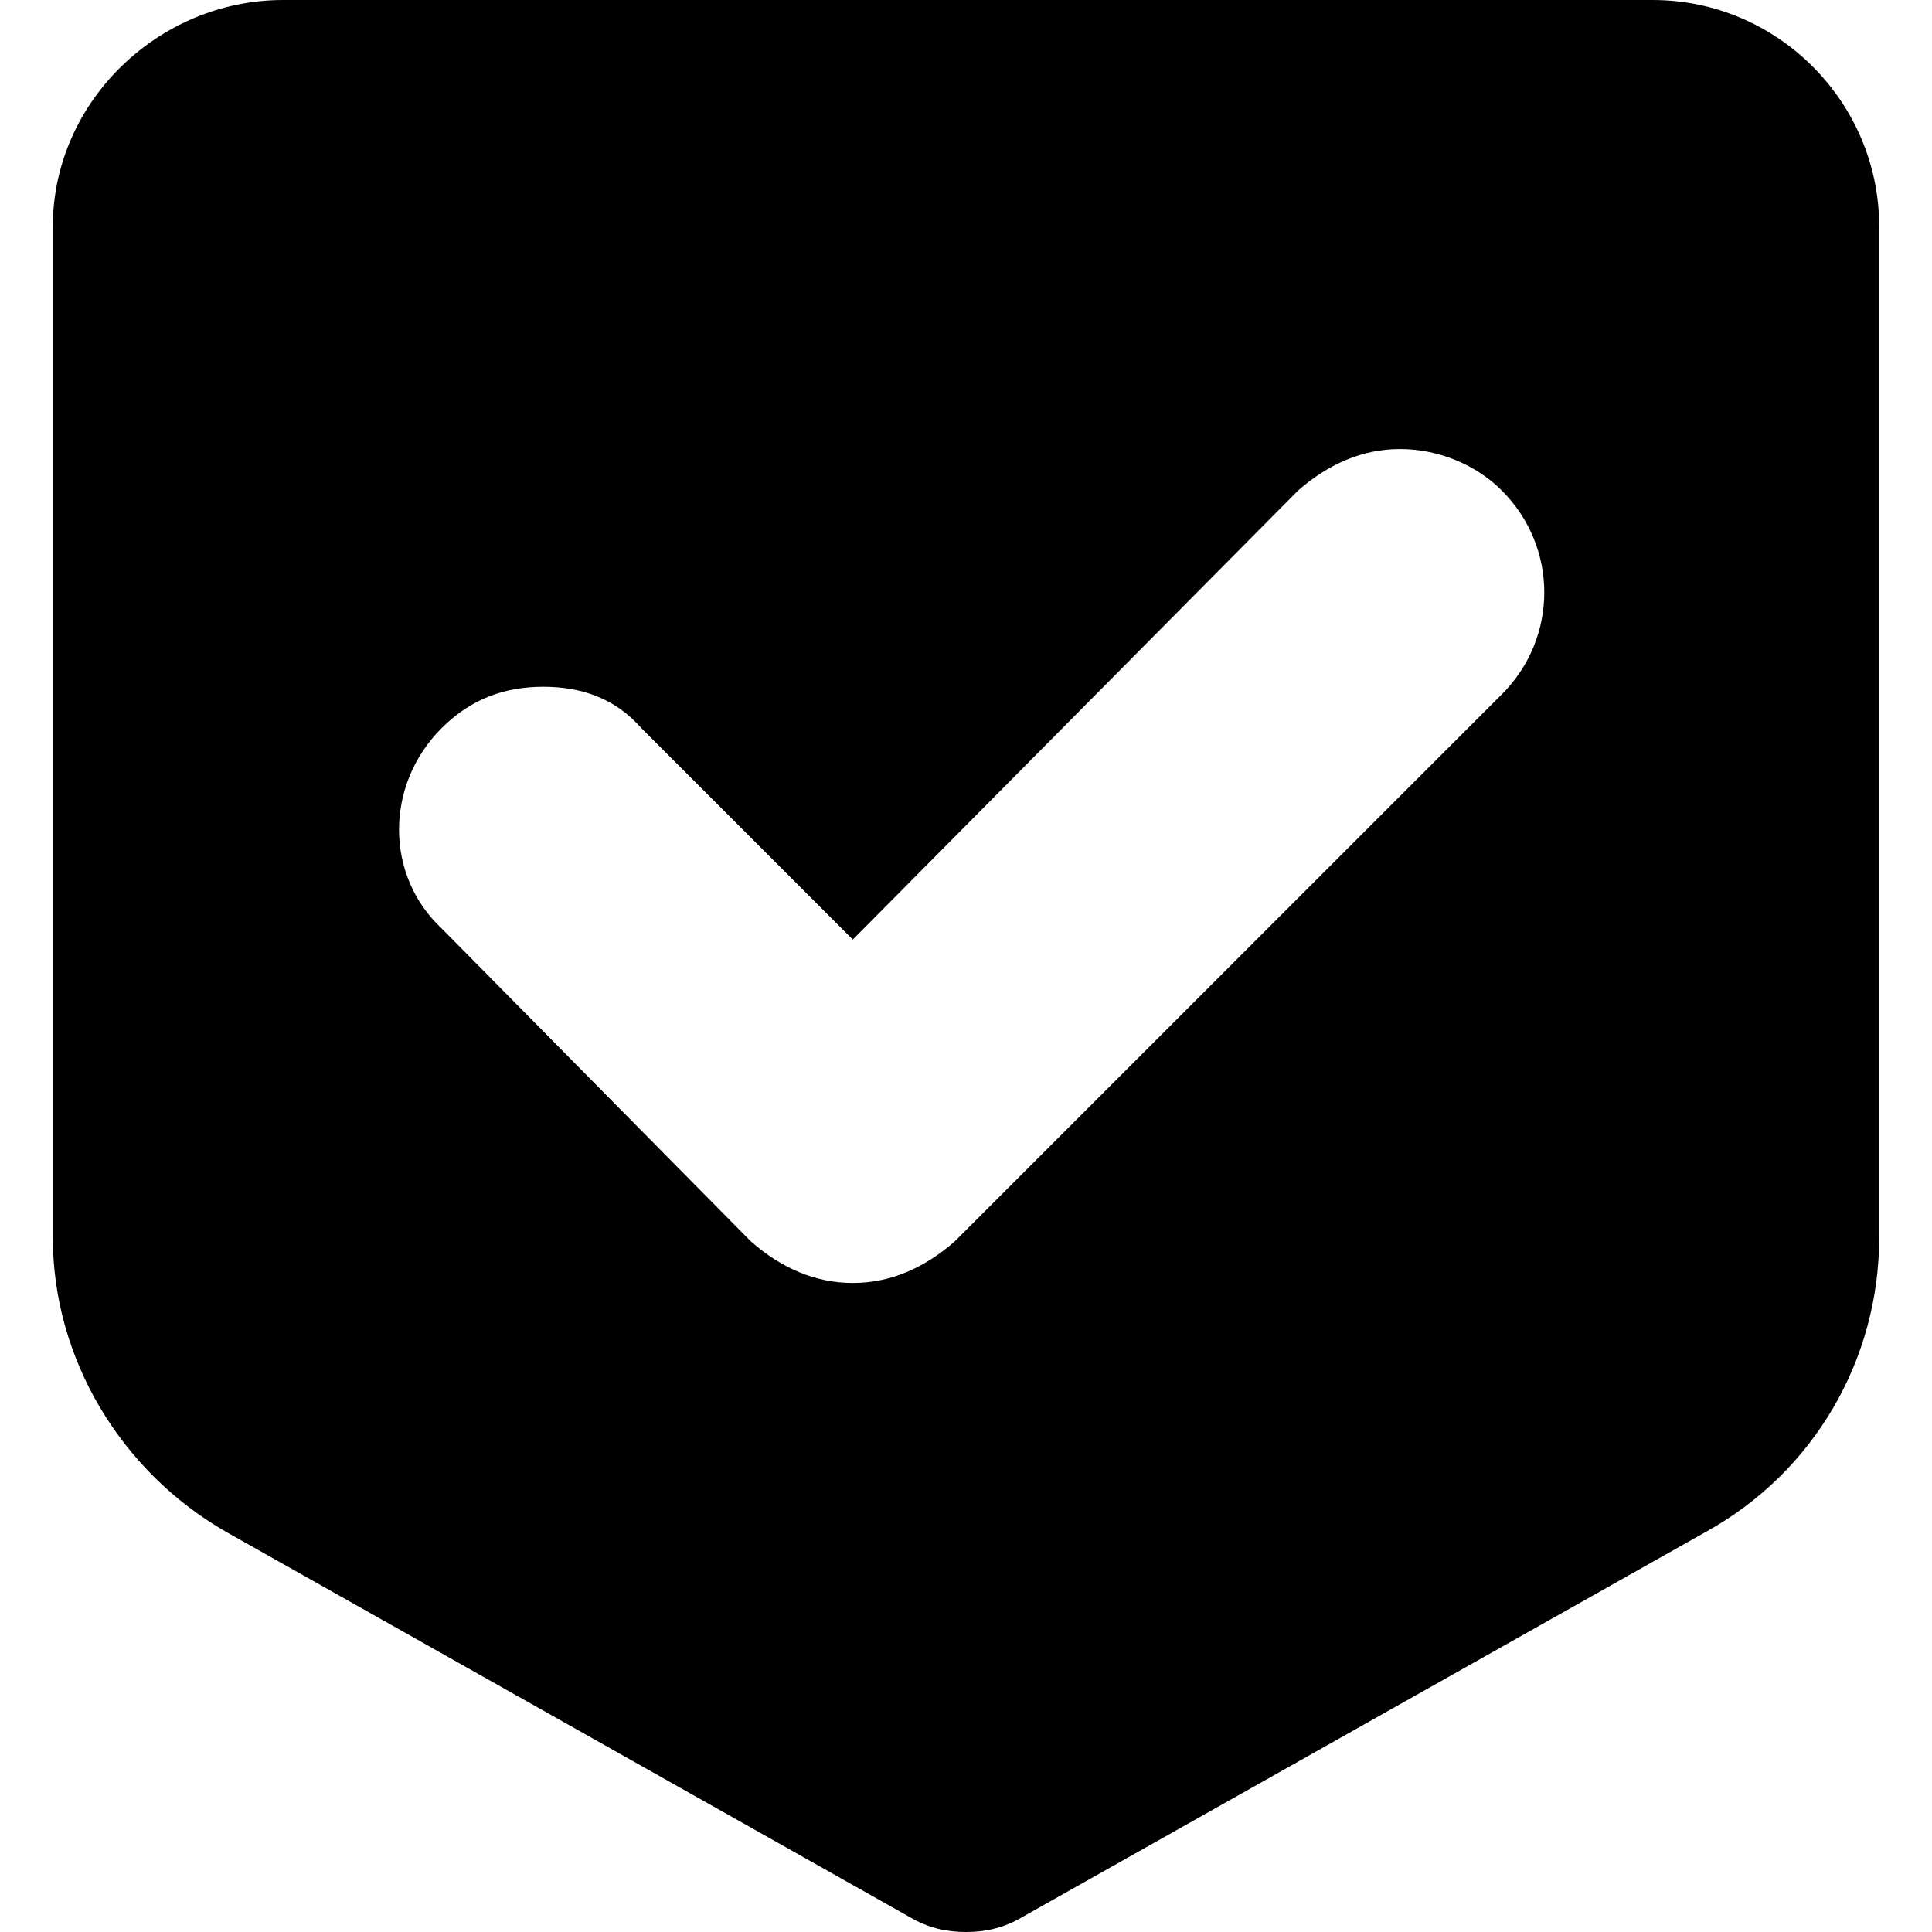 <svg xmlns="http://www.w3.org/2000/svg" viewBox="0 0 512 512">
	<path d="M75 0h363c33 0 60 27 60 60v268c0 32-17 62-46 78L271 508c-5 3-10 4-15 4s-10-1-15-4L60 406c-28-16-46-46-46-78V60C14 27 42 0 75 0zm42 193c-15 15-15 39 0 53l82 83c8 7 17 11 27 11s19-4 27-11l145-145c15-15 15-39 0-54-7-7-17-11-27-11s-19 4-27 11L226 249l-56-56c-7-8-16-11-26-11s-19 3-27 11z"/>
</svg>